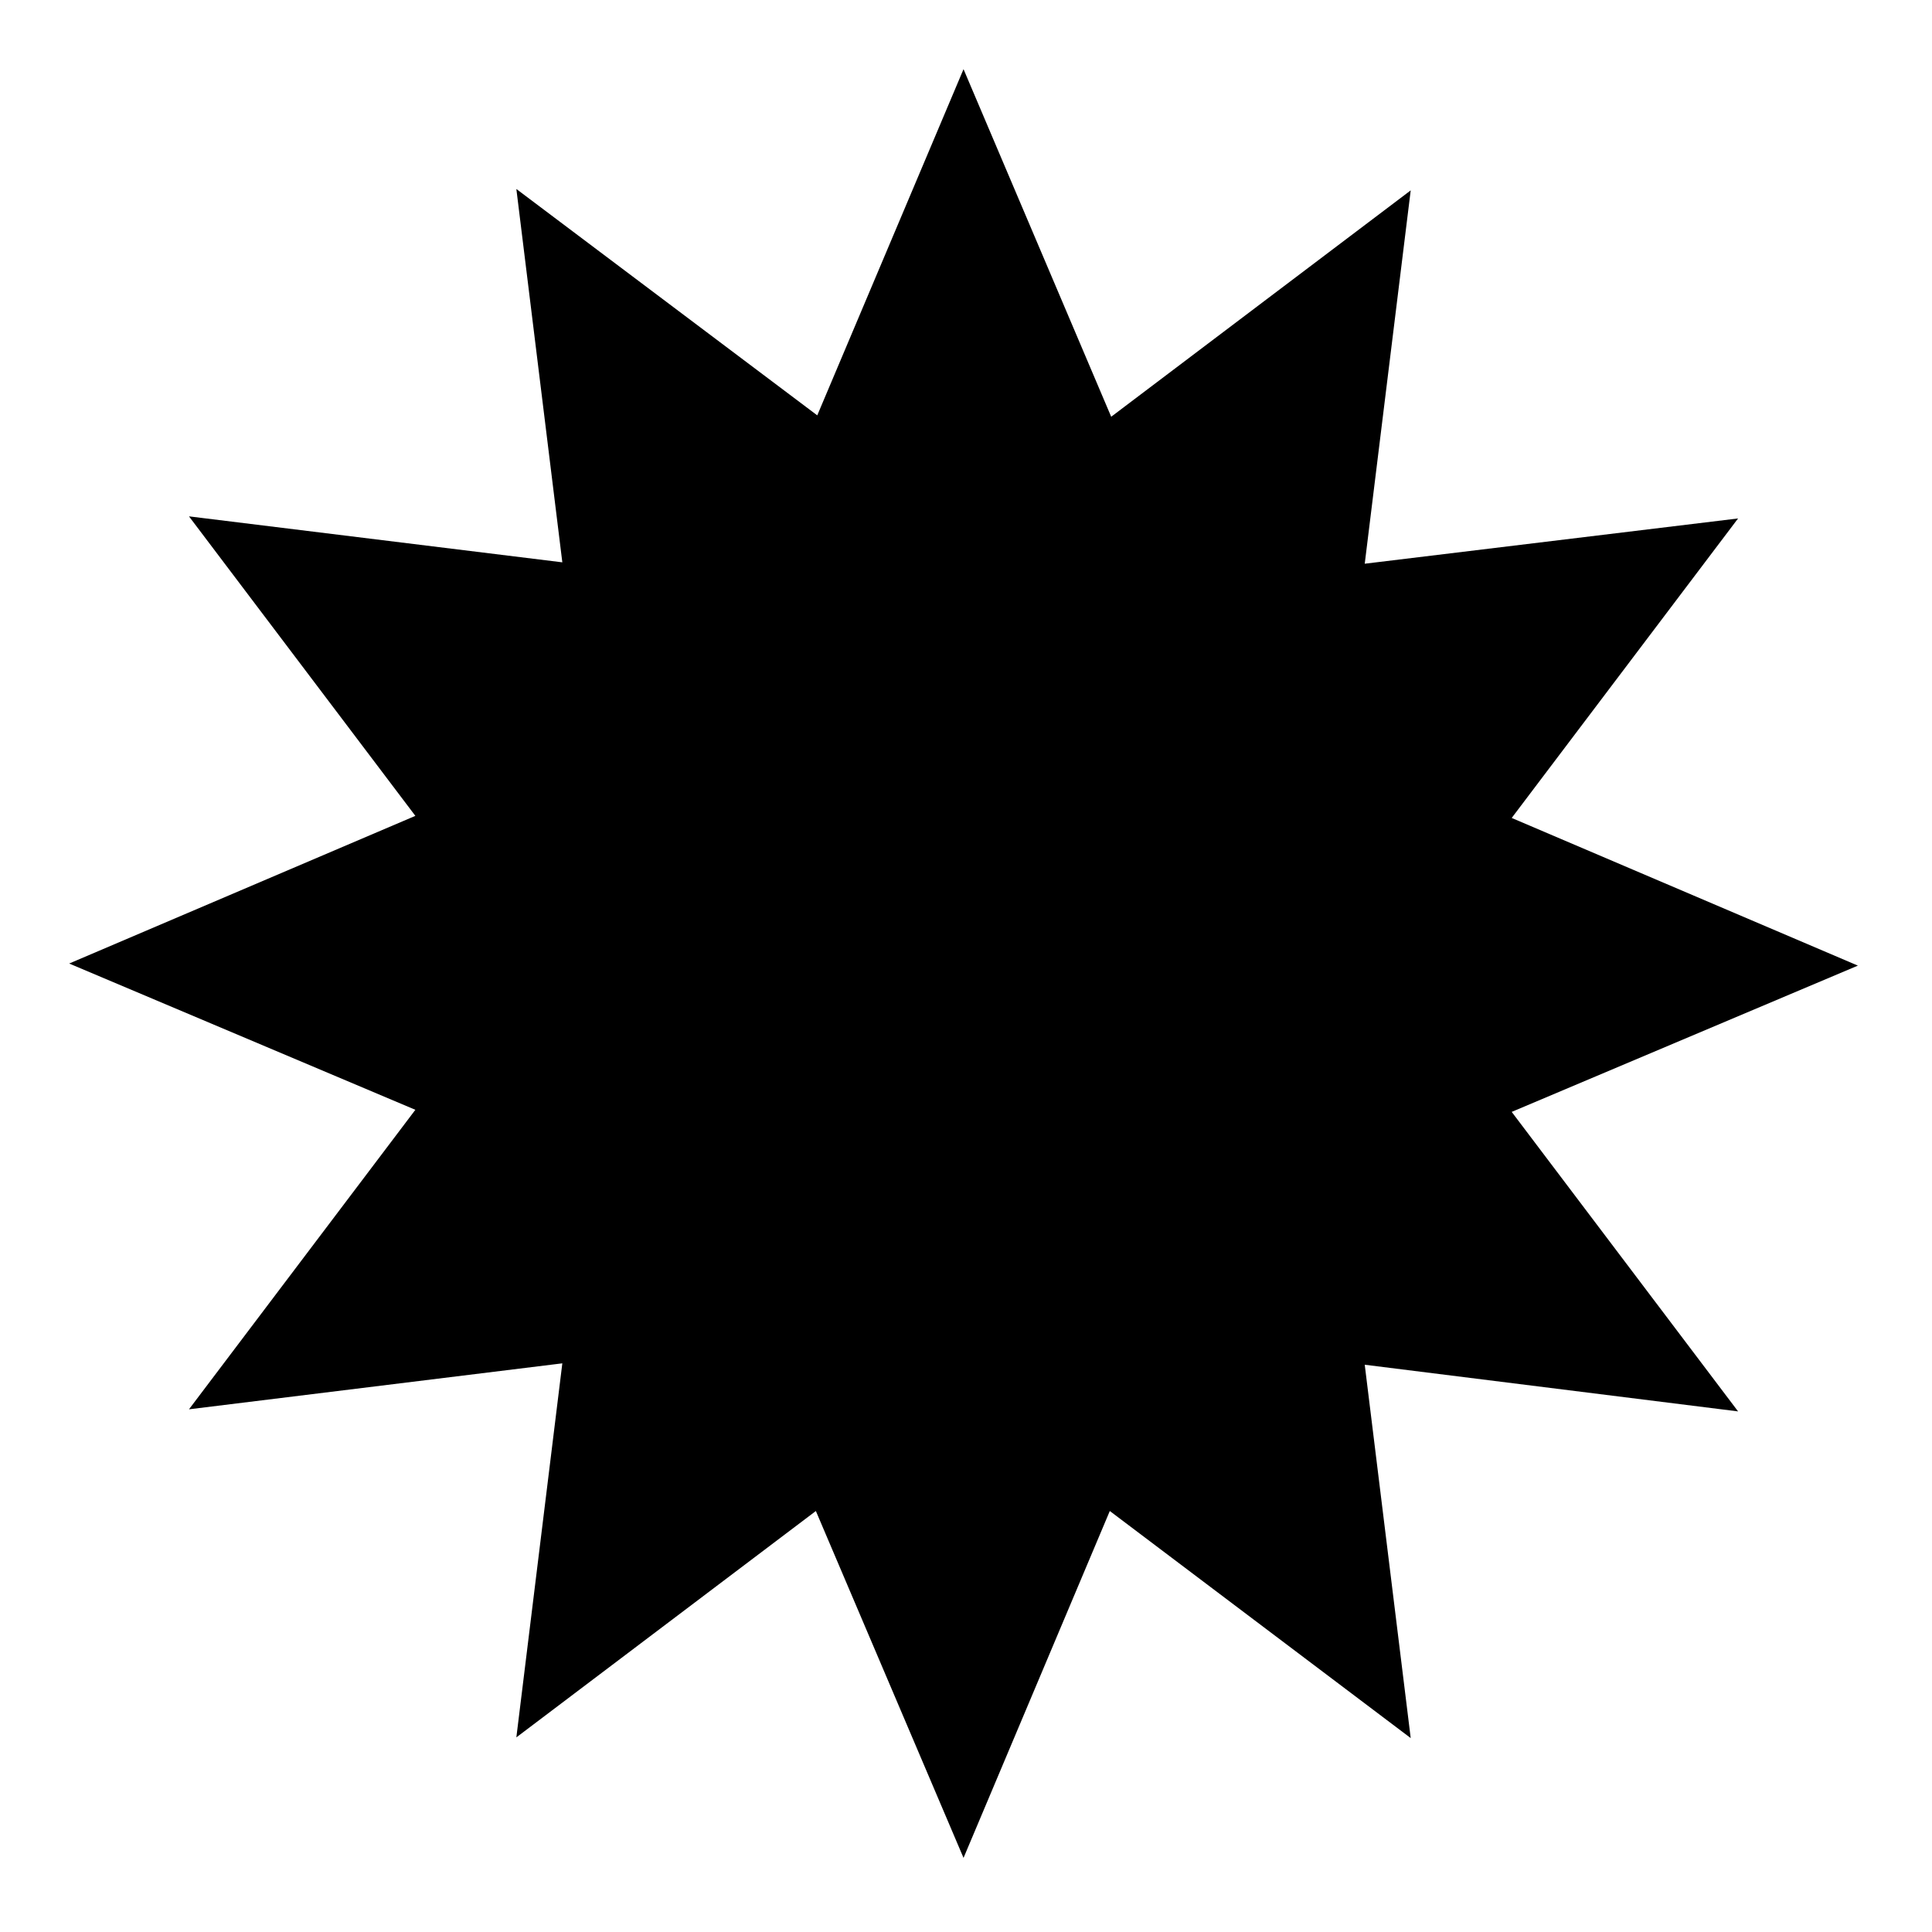 <svg width="391" height="391" viewBox="0 0 391 391" fill="none" xmlns="http://www.w3.org/2000/svg">
<path d="M113.804 113.804L38.246 104.5L84.06 165.115L14 195L84.06 224.603L38.246 285.218L113.804 275.914L104.5 351.613L165.115 305.799L195 376L224.603 305.799L285.5 351.754L276.196 276.196L351.754 285.641L305.94 225.026L376 195.423L305.94 165.538L351.754 104.923L276.196 114.086L285.5 38.528L224.885 84.342L195 14L165.397 84.06L104.5 38.246L113.804 113.804Z" fill="black"/>
</svg>
